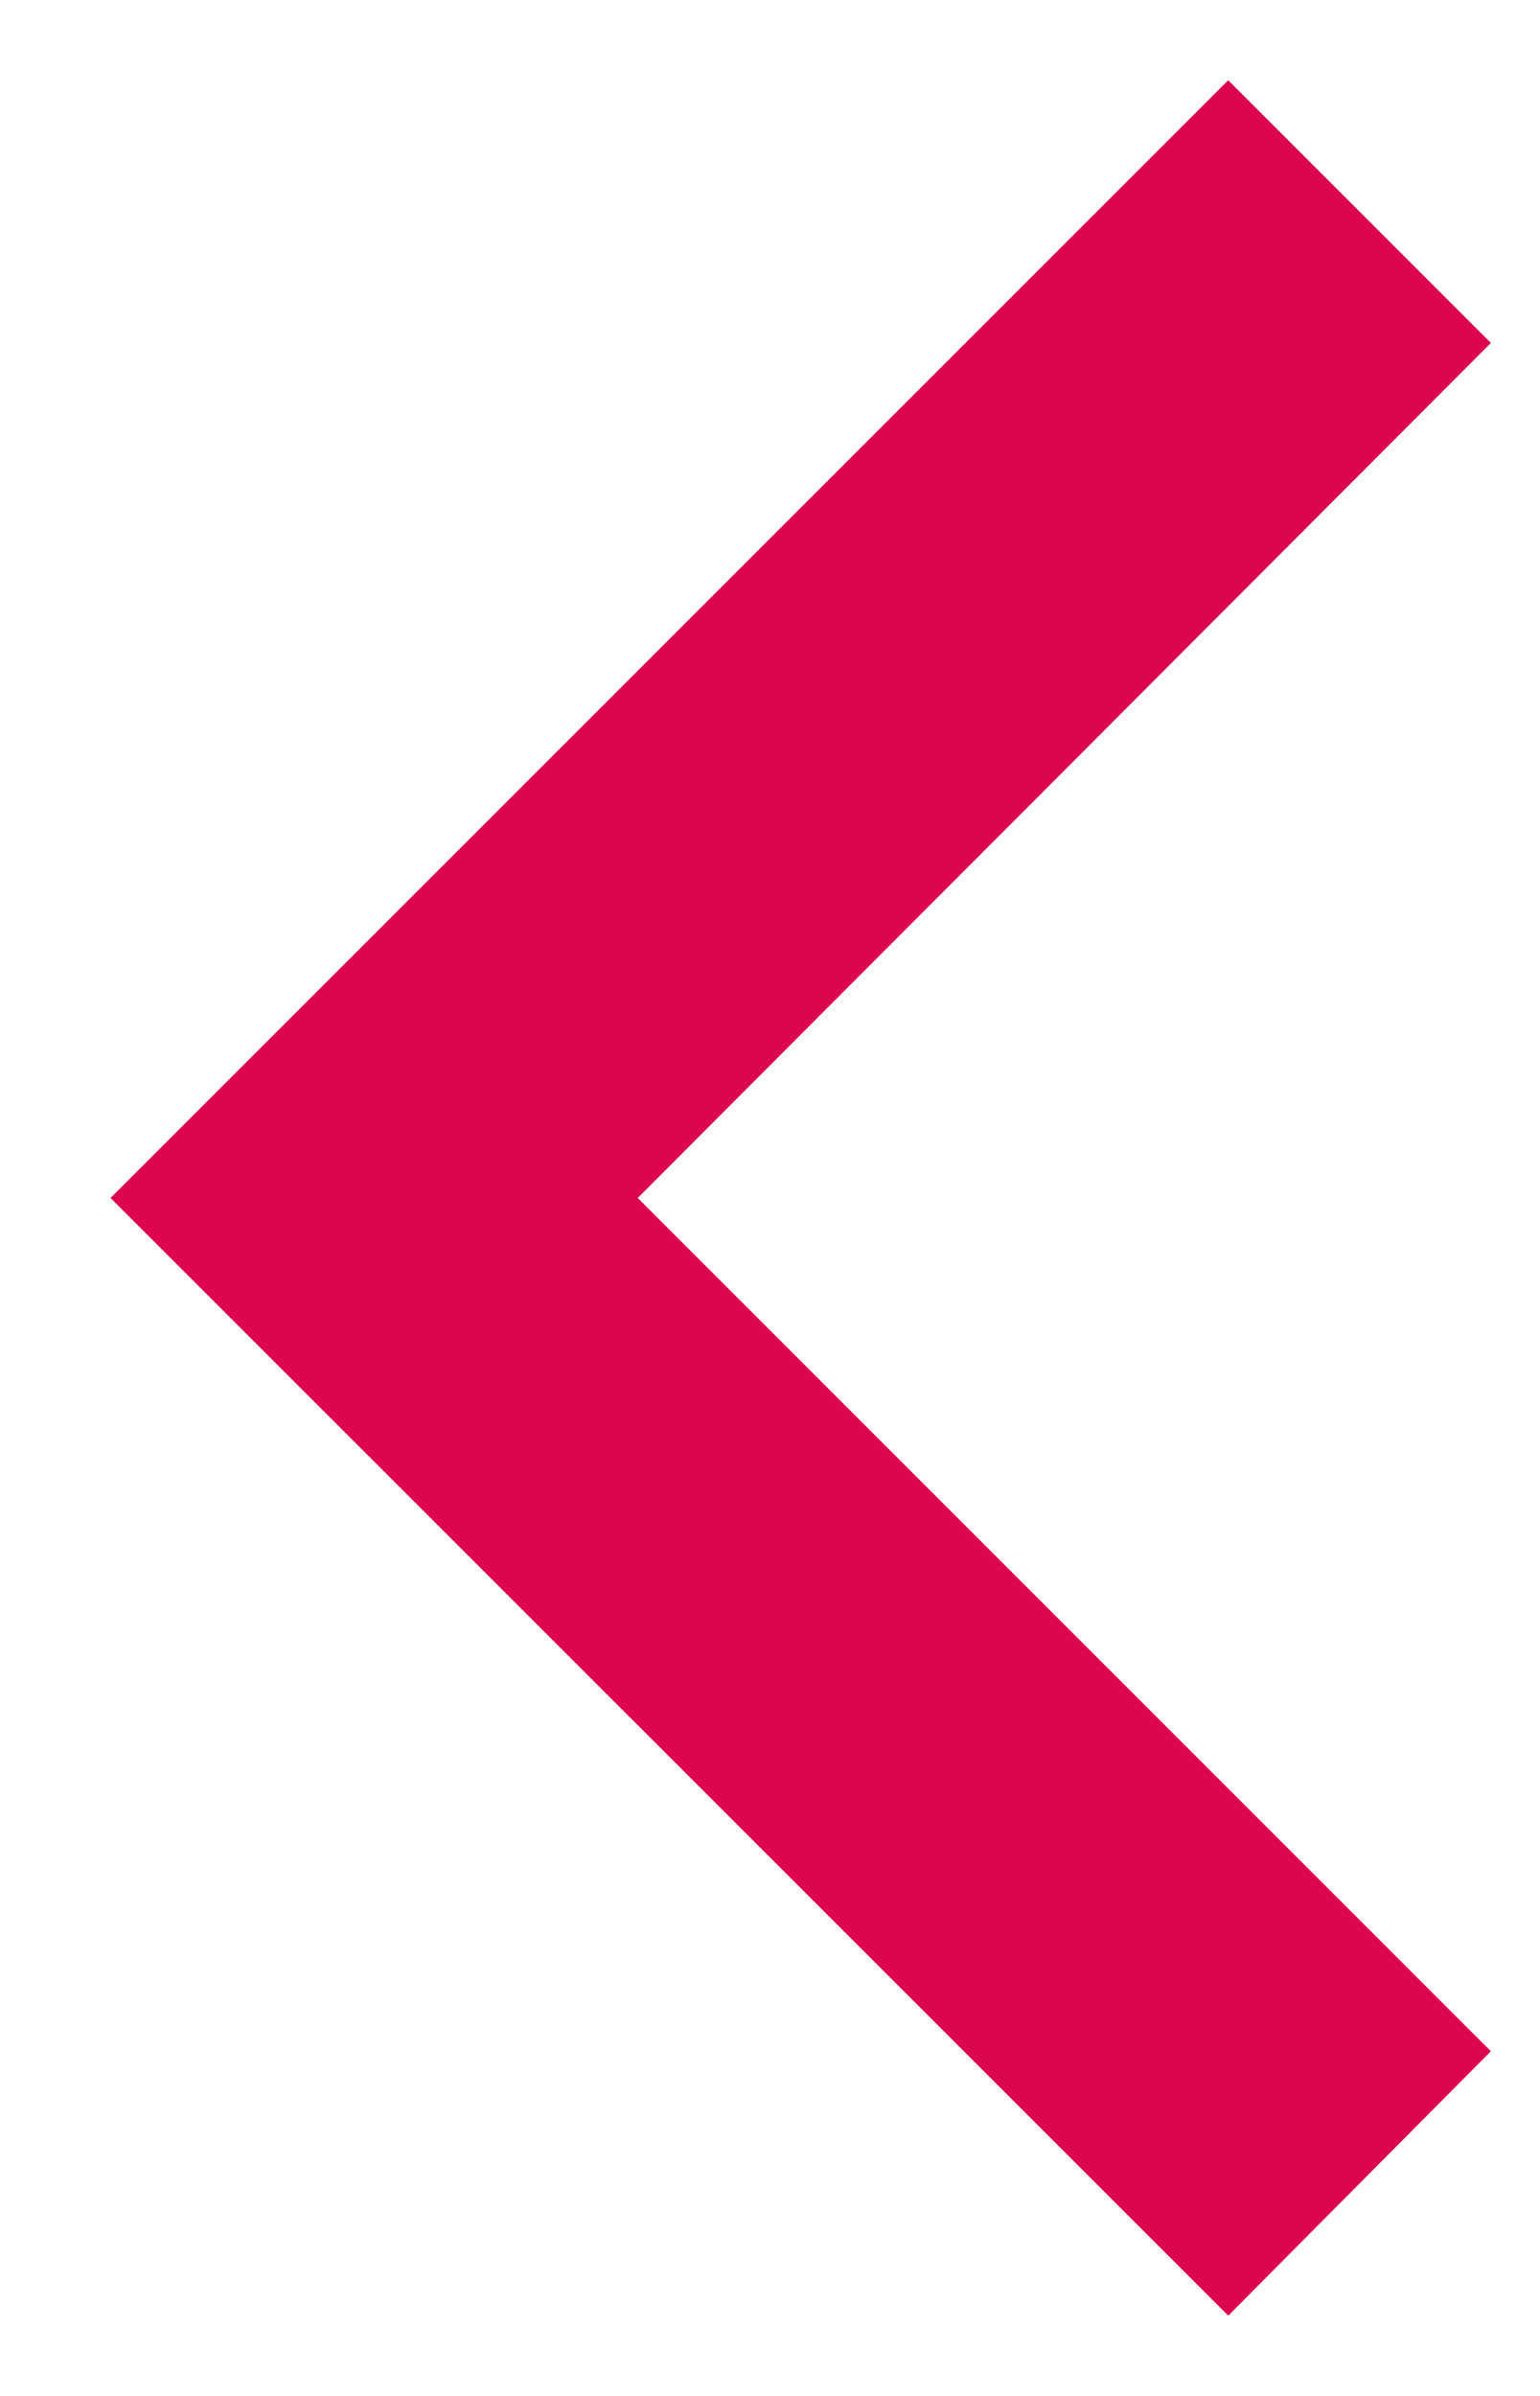 <svg width="9" height="14" viewBox="0 0 9 14" fill="none" xmlns="http://www.w3.org/2000/svg">
<path d="M8.713 11.986L3.727 7L8.713 2.004L7.178 0.469L0.646 7L7.178 13.531L8.713 11.986Z" fill="#DD054F"/>
</svg>
